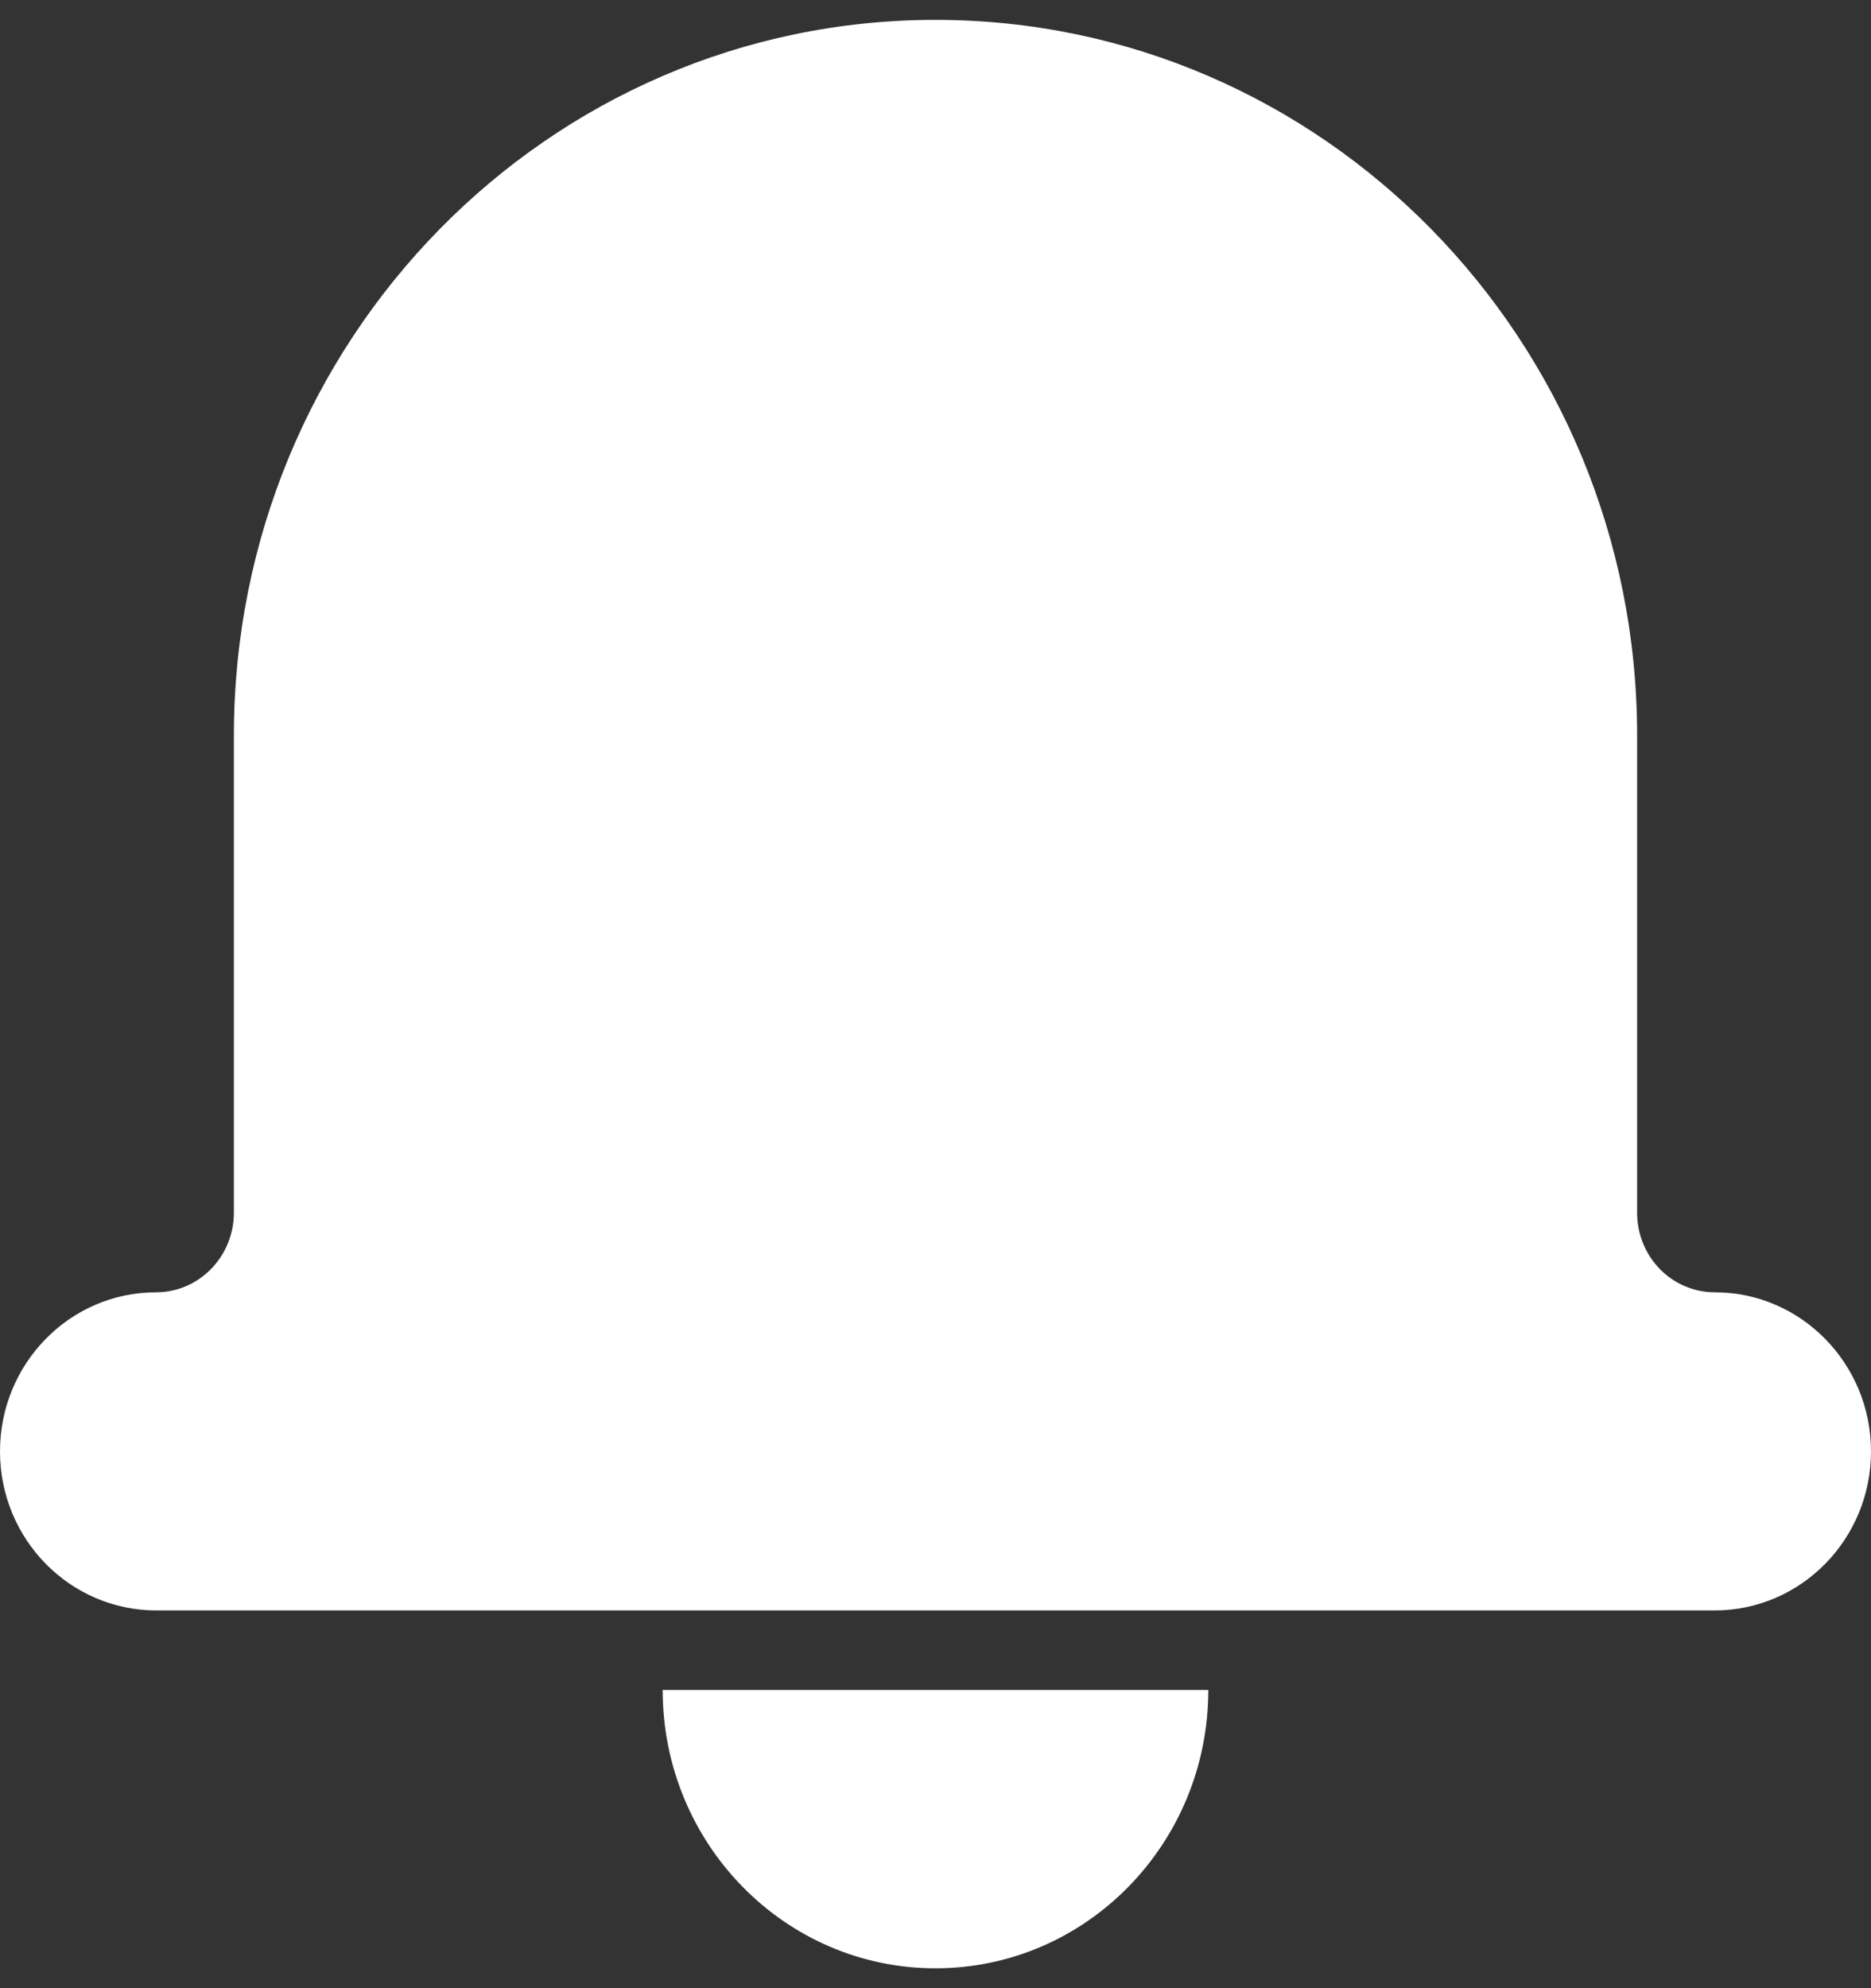 <?xml version="1.0" encoding="UTF-8"?>
<svg width="16px" height="17px" viewBox="0 0 16 17" version="1.1" xmlns="http://www.w3.org/2000/svg" xmlns:xlink="http://www.w3.org/1999/xlink">
    <rect x="0" y="0" width="16" height="17" fill="#333333" stroke="none"/>
    <!-- Generator: Sketch 60.1 (88133) - https://sketch.com -->
    <title>noun_notification_2184970</title>
    <desc>Created with Sketch.</desc>
    <g id="Homepage" stroke="none" stroke-width="1" fill="none" fill-rule="evenodd">
        <g id="Desktop" transform="translate(-24, -132)" fill="#FFFFFF" fill-rule="nonzero">
            <g id="noun_notification_2184970" transform="translate(24, 132)">
                <g id="Group">
                    <g id="Shape">
                        <path d="M14.666,11.05 C15.4,11.05 16,11.659 16,12.41 C16,13.16 15.402,13.77 14.663,13.77 L1.337,13.77 C0.598,13.77 0,13.161 0,12.41 C0,11.66 0.597,11.05 1.334,11.05 C1.701,11.05 2,10.745 2,10.369 L2,6.29 C2,2.908 4.686,0.17 8,0.17 C11.314,0.17 14,2.91 14,6.29 L14,10.369 C14,10.748 14.298,11.05 14.666,11.05 Z M5.667,14.45 L10.333,14.45 C10.333,15.764 9.289,16.83 8,16.83 C6.711,16.83 5.667,15.764 5.667,14.45 Z"></path>
                    </g>
                </g>
            </g>
        </g>
    </g>
</svg>